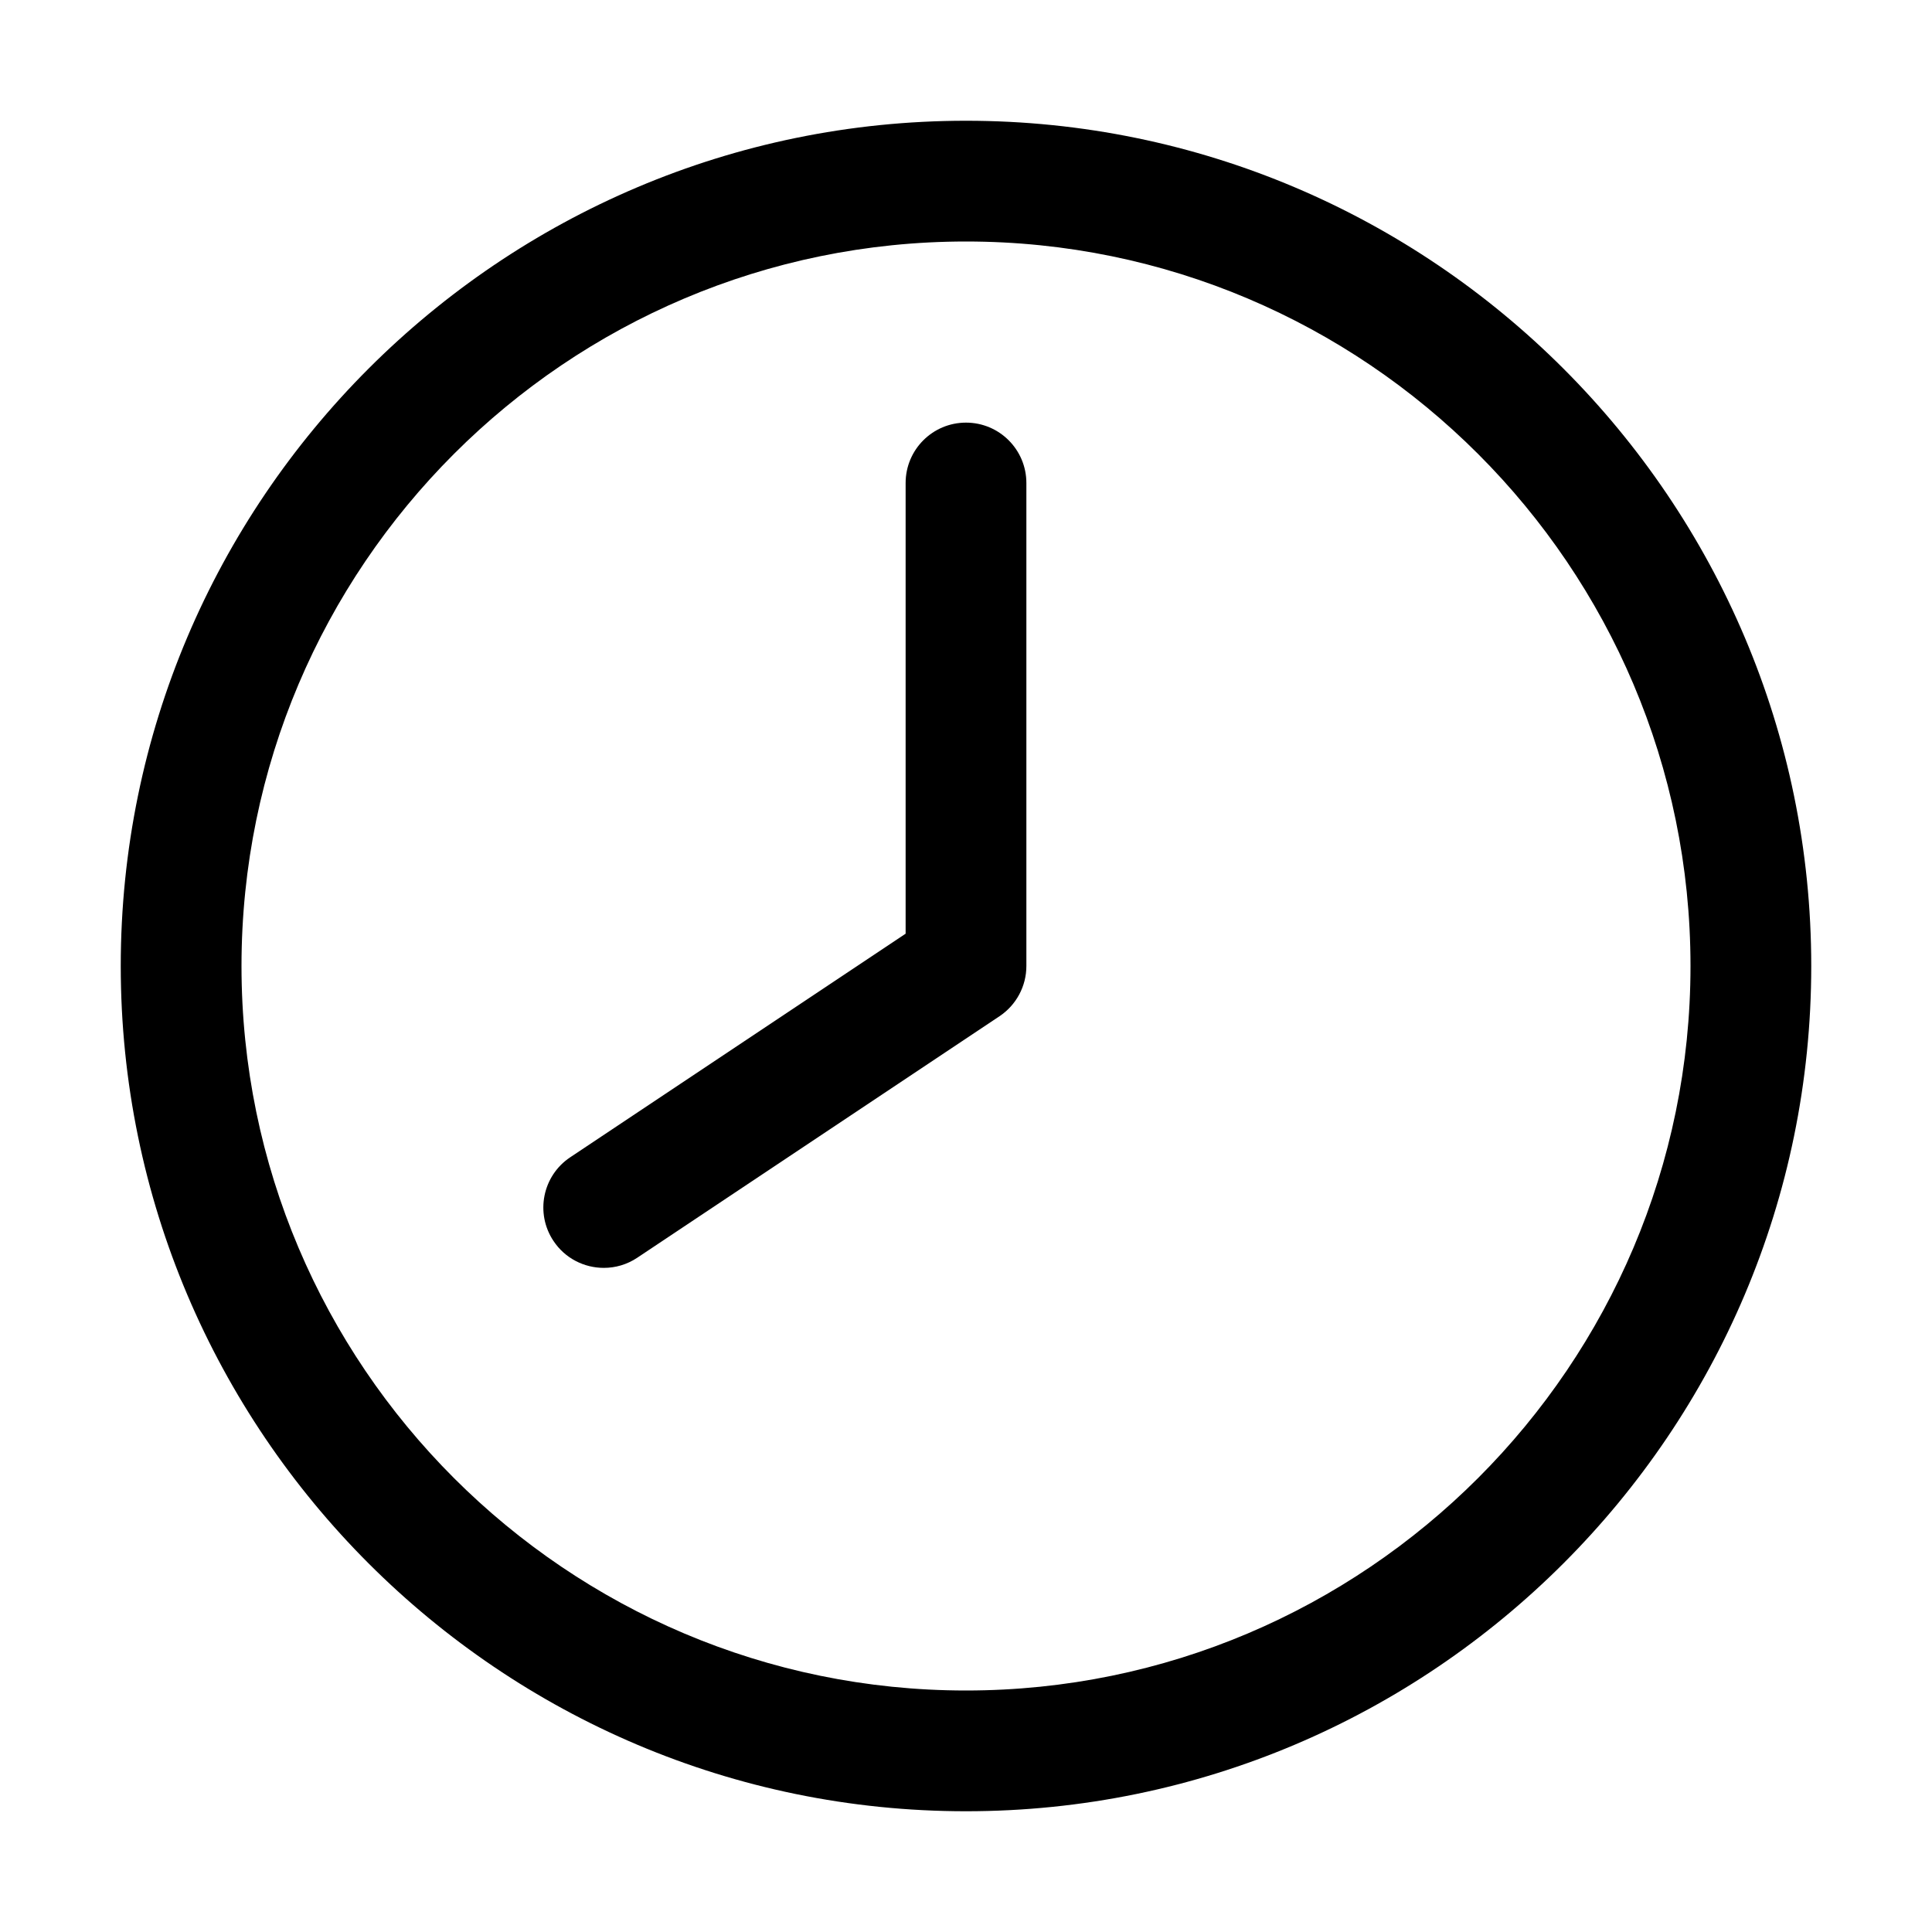 <svg id="OKTOBER_x2F_100" enable-background="new 0 0 32 32" height="512" viewBox="0 0 32 32" width="512" xmlns="http://www.w3.org/2000/svg"><path d="m16 2c-7.72 0-14 6.28-14 14s6.28 14 14 14 14-6.28 14-14-6.28-14-14-14zm0 26c-6.617 0-12-5.383-12-12s5.383-12 12-12 12 5.383 12 12-5.383 12-12 12zm1-20v8c0 .334-.167.646-.445.832l-6 4c-.171.114-.363.168-.554.168-.323 0-.641-.156-.833-.445-.307-.459-.183-1.081.277-1.387l5.555-3.703v-7.465c0-.552.447-1 1-1s1 .448 1 1z"/></svg>